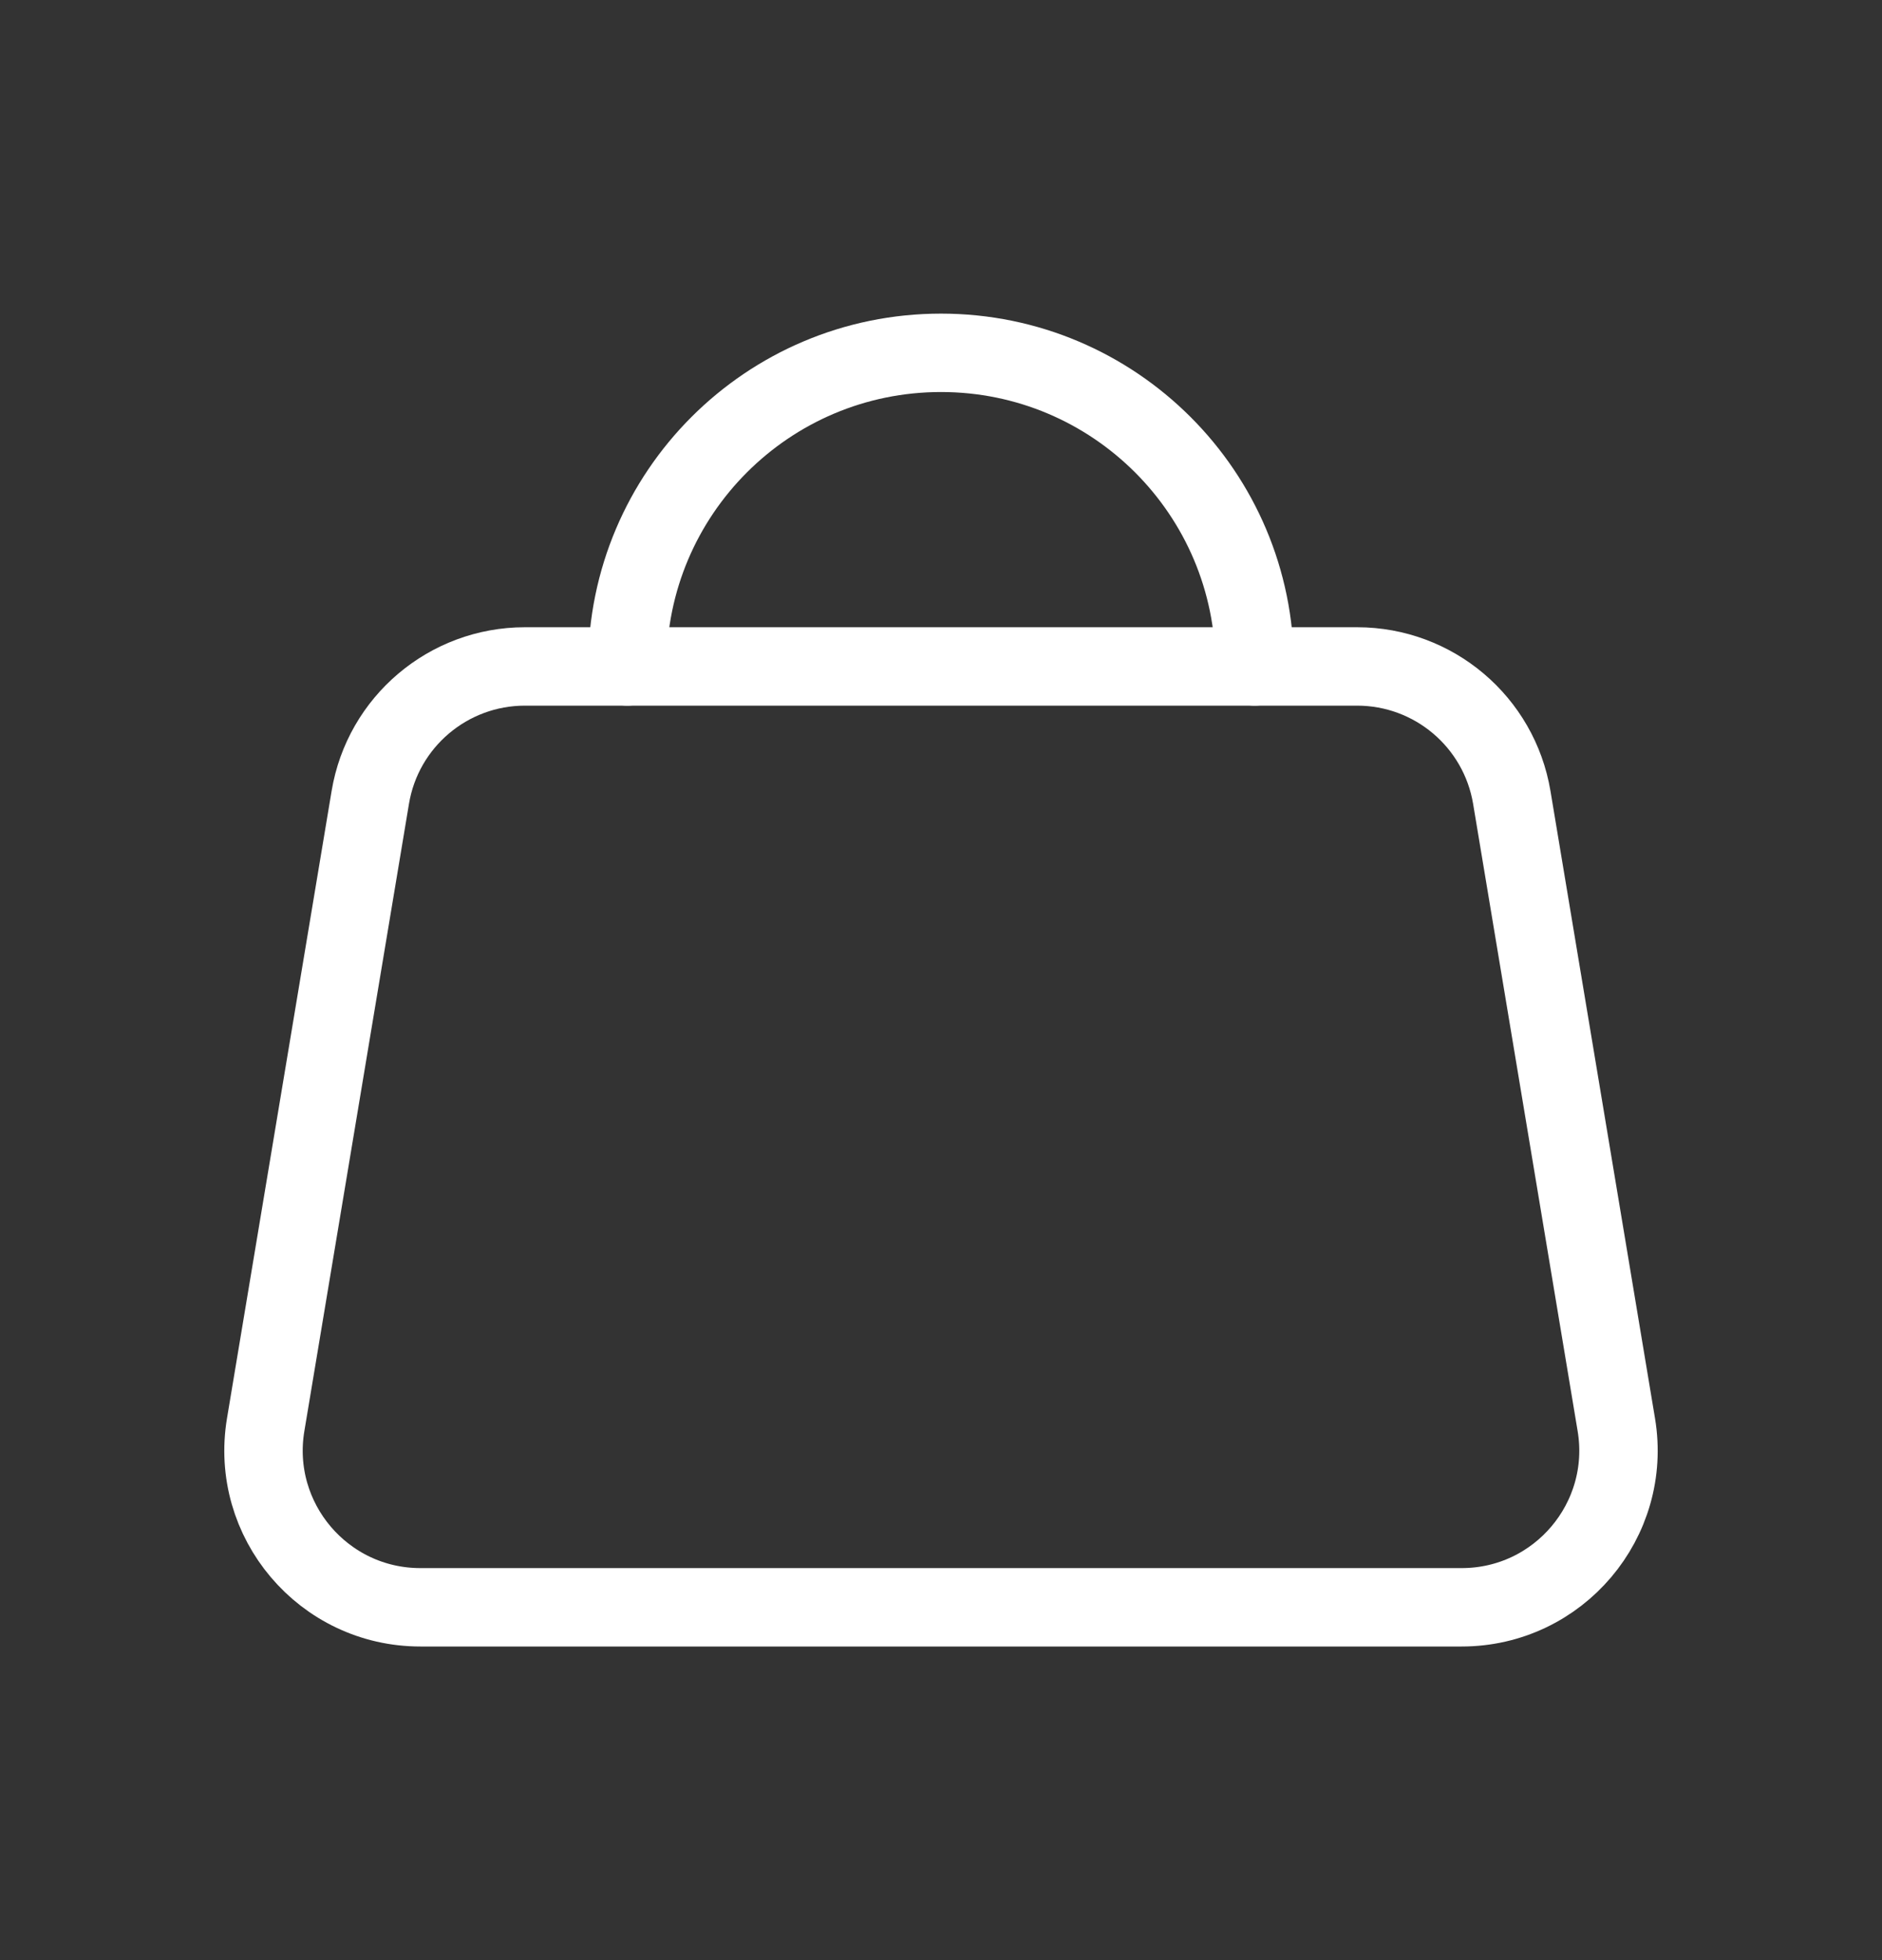 <svg width="24" height="25" viewBox="0 0 24 25" fill="none" xmlns="http://www.w3.org/2000/svg">
<rect x="0" y="0" width="24" height="25" fill="#333333" stroke="none"/>
<path d="M8 8.5C8 6.291 9.791 4.5 12 4.5C14.209 4.5 16 6.291 16 8.5" stroke="white" stroke-linecap="round" stroke-linejoin="round"/>
<path d="M4.722 10.171C4.882 9.207 5.717 8.5 6.694 8.5H17.306C18.284 8.5 19.118 9.207 19.279 10.171L20.612 18.171C20.815 19.39 19.875 20.5 18.639 20.5H5.361C4.125 20.5 3.185 19.39 3.388 18.171L4.722 10.171Z" stroke="white" stroke-linecap="round" stroke-linejoin="round"/>
</svg>
